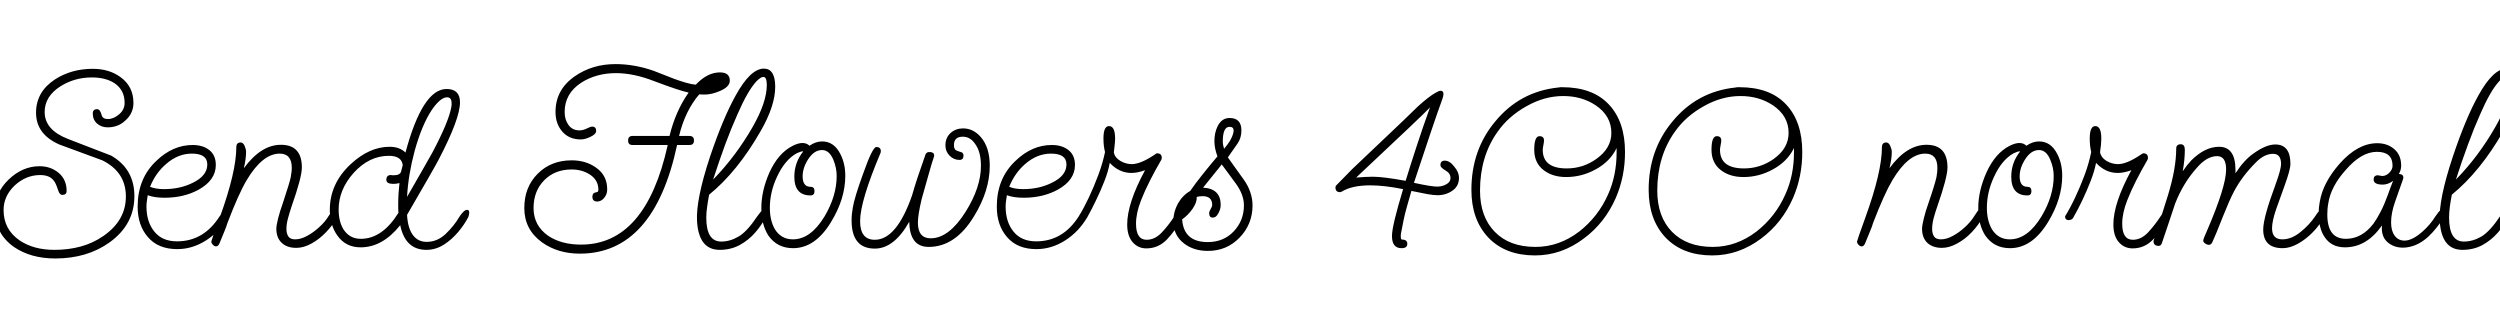 <svg xmlns="http://www.w3.org/2000/svg" xmlns:xlink="http://www.w3.org/1999/xlink" width="237.936" height="31.8"><path fill="black" d="M5.26 24.60L5.26 24.60Q2.93 24.60 1.32 23.50L1.32 23.50Q-0.48 22.22-0.48 20.02L-0.48 20.02Q-0.48 18.34 0.82 17.09L0.82 17.09Q2.14 15.82 3.77 15.82L3.77 15.82Q4.82 15.82 5.58 16.45Q6.34 17.09 6.34 18.17L6.34 18.17Q6.34 18.55 5.93 18.55L5.93 18.55Q5.66 18.55 5.52 18.07L5.52 18.07Q5.30 17.38 5.09 17.16L5.09 17.16Q4.70 16.66 3.82 16.66L3.82 16.66Q2.47 16.66 1.39 17.66L1.39 17.66Q0.34 18.67 0.34 19.99L0.34 19.99Q0.34 21.82 1.85 22.87L1.85 22.87Q3.19 23.78 5.18 23.78L5.18 23.78Q6.53 23.78 7.69 23.46Q8.86 23.14 9.84 22.46L9.84 22.46Q11.98 20.98 11.98 18.70L11.98 18.70Q11.98 16.37 9.74 15.26L9.74 15.26L5.64 13.75Q3.43 12.77 3.43 10.73L3.43 10.73Q3.43 8.74 5.23 7.56L5.23 7.56Q6.79 6.55 8.83 6.55L8.83 6.55Q10.39 6.55 11.47 7.34L11.47 7.34Q12.70 8.23 12.70 9.79L12.70 9.79Q12.70 10.78 11.95 11.45L11.95 11.45Q11.26 12.12 10.25 12.12L10.25 12.12Q9.65 12.12 9.24 11.76Q8.83 11.40 8.83 10.80L8.83 10.80Q8.83 10.39 9.24 10.39L9.24 10.39Q9.53 10.39 9.67 10.94L9.67 10.94Q9.77 11.33 10.27 11.33L10.27 11.33Q10.82 11.33 11.34 10.88Q11.86 10.44 11.86 9.79L11.86 9.79Q11.86 8.57 10.90 7.92L10.90 7.92Q10.06 7.37 8.74 7.37L8.74 7.37Q7.10 7.37 5.76 8.21L5.76 8.21Q4.25 9.17 4.25 10.66L4.25 10.66Q4.25 12.36 6.46 13.22L6.46 13.22L10.58 14.81Q12.79 16.08 12.79 18.67L12.79 18.67Q12.79 21.36 10.44 23.06L10.44 23.06Q8.30 24.60 5.26 24.60ZM16.87 23.71L16.87 23.71Q15.07 23.71 14.09 22.58Q13.10 21.46 13.10 19.66L13.10 19.66Q13.10 16.97 14.90 15.29L14.90 15.29Q16.46 13.80 18.34 13.80L18.34 13.80Q19.32 13.80 19.93 14.29Q20.54 14.78 20.54 15.70L20.54 15.70Q20.54 17.14 18.91 18.05L18.91 18.05Q17.50 18.82 15.67 18.82L15.67 18.82Q14.69 18.82 14.06 18.58L14.06 18.58Q14.02 18.84 13.98 19.12Q13.94 19.39 13.94 19.66L13.94 19.66Q13.94 21.12 14.69 22.04Q15.43 22.97 16.85 22.97L16.85 22.97Q19.39 22.97 20.90 20.59L20.90 20.59Q21.10 20.30 21.24 20.14Q21.38 19.97 21.58 19.97L21.58 19.97Q21.82 19.97 21.82 20.26L21.82 20.26Q21.82 20.42 21.78 20.52Q21.74 20.62 21.72 20.66L21.72 20.66Q20.90 22.06 19.61 22.88Q18.31 23.71 16.87 23.71ZM15.60 18L15.60 18Q17.14 18 18.34 17.40L18.34 17.40Q19.73 16.73 19.73 15.65L19.73 15.65Q19.73 14.62 18.26 14.62L18.26 14.62Q16.94 14.62 15.82 15.60L15.82 15.60Q14.81 16.46 14.28 17.78L14.28 17.78Q14.83 18 15.60 18ZM28.20 23.59L28.20 23.59Q27.31 23.59 26.81 23.11Q26.30 22.63 26.30 21.77L26.30 21.77Q26.30 21.46 26.47 20.78Q26.64 20.11 26.93 19.30L26.93 19.30Q27.26 18.31 27.44 17.71Q27.62 17.11 27.67 16.87L27.67 16.87Q27.72 16.61 27.74 16.39Q27.77 16.18 27.77 15.98L27.77 15.98Q27.77 14.62 26.62 14.62L26.62 14.62Q24.98 14.62 23.47 17.16L23.47 17.16Q22.70 18.46 21.65 21.22L21.65 21.22Q21.55 21.55 21.35 22.04Q21.14 22.54 20.88 23.18L20.88 23.18Q20.76 23.45 20.57 23.45L20.57 23.45Q20.40 23.45 20.26 23.29Q20.11 23.14 20.11 22.99L20.11 22.99Q20.11 22.90 20.93 20.66L20.93 20.66Q22.49 16.34 22.49 14.02L22.49 14.02Q22.49 13.56 22.90 13.56L22.90 13.56Q23.14 13.56 23.28 13.88Q23.42 14.21 23.42 14.45L23.42 14.45Q23.42 15.10 23.21 16.01L23.21 16.01Q24.84 13.78 26.74 13.78L26.74 13.78Q28.73 13.78 28.73 15.94L28.73 15.94Q28.73 16.87 27.74 19.68L27.74 19.68Q27.58 20.16 27.42 20.74Q27.26 21.31 27.26 21.79L27.26 21.79Q27.26 22.22 27.44 22.50Q27.62 22.78 28.10 22.78L28.10 22.78Q28.63 22.78 29.23 22.45Q29.83 22.13 30.38 21.62Q30.94 21.12 31.27 20.57L31.27 20.57Q31.49 20.23 31.62 20.06Q31.75 19.90 31.94 19.90L31.94 19.90Q32.23 19.90 32.23 20.23L32.23 20.23Q32.23 20.28 32.18 20.45Q32.14 20.62 32.09 20.66L32.09 20.66Q31.68 21.43 31.03 22.10Q30.38 22.78 29.64 23.18Q28.90 23.59 28.20 23.59ZM40.58 23.78L40.58 23.78Q38.57 23.78 38.09 21.43L38.09 21.43Q36.41 23.54 34.32 23.54L34.32 23.54Q32.90 23.54 32.11 22.42L32.11 22.42Q31.39 21.41 31.39 19.97L31.39 19.97Q31.39 17.47 33.38 15.62L33.38 15.62Q35.16 13.97 37.08 13.97L37.08 13.97Q38.04 13.97 38.59 14.52L38.59 14.52Q40.22 8.47 42.50 8.47L42.50 8.47Q43.78 8.47 43.78 9.74L43.78 9.74Q43.78 11.30 41.76 15.17L41.76 15.17Q41.50 15.67 40.74 16.99Q39.98 18.31 38.74 20.45L38.74 20.45Q38.81 21.70 39.29 22.36Q39.77 23.02 40.61 23.02L40.61 23.02Q41.62 23.02 42.42 22.26Q43.22 21.50 43.75 20.59L43.75 20.59Q43.87 20.40 44.08 20.18Q44.28 19.97 44.45 19.97L44.45 19.97Q44.57 19.97 44.62 20.05Q44.66 20.14 44.66 20.23L44.66 20.23Q44.66 20.30 44.63 20.46Q44.59 20.62 44.57 20.66L44.57 20.66Q44.21 21.36 43.60 22.09Q42.98 22.82 42.22 23.30Q41.45 23.78 40.58 23.78ZM38.74 18.74L38.74 18.74Q39.62 17.21 40.22 16.16Q40.82 15.12 41.14 14.54L41.14 14.54Q42.74 11.52 42.96 10.15L42.96 10.15Q42.98 10.06 42.98 9.97Q42.98 9.89 42.98 9.82L42.98 9.82Q42.98 9.26 42.55 9.26L42.55 9.26Q41.93 9.26 41.11 10.44L41.11 10.44Q40.15 11.88 39.46 14.38L39.46 14.38Q38.86 16.61 38.74 18.74ZM34.34 22.73L34.34 22.73Q36.38 22.73 37.92 20.26L37.92 20.26Q37.90 20.04 37.90 19.82Q37.90 19.61 37.90 19.39L37.90 19.39Q37.90 18.91 37.93 18.43Q37.97 17.95 38.02 17.42L38.02 17.42Q37.78 17.50 37.42 17.50L37.42 17.50Q36.77 17.50 36.77 17.11L36.77 17.11Q36.77 16.66 37.20 16.66L37.20 16.66Q37.27 16.66 37.34 16.68L37.34 16.68L37.49 16.68Q38.09 16.68 38.18 16.30L38.18 16.30L38.33 15.72Q38.23 14.83 37.01 14.83L37.01 14.83Q35.14 14.83 33.67 16.44L33.67 16.44Q32.23 18.05 32.23 19.94L32.23 19.94Q32.23 21.10 32.71 21.86L32.71 21.86Q33.29 22.73 34.34 22.73ZM55.18 24.14L55.18 24.14Q53.09 24.14 51.58 23.06L51.58 23.06Q49.90 21.84 49.90 19.80L49.90 19.80Q49.90 17.81 51.17 16.54L51.17 16.54Q52.44 15.26 54.41 15.26L54.41 15.26Q55.75 15.26 56.71 15.94L56.71 15.94Q57.79 16.68 57.79 18.02L57.79 18.02Q57.79 18.46 57.55 18.77L57.55 18.77Q57.26 19.18 56.83 19.18L56.83 19.18Q56.38 19.18 56.38 18.72L56.38 18.72Q56.38 18.34 56.78 18.29L56.78 18.29Q56.95 18.29 56.95 18.05L56.95 18.05Q56.95 17.14 56.14 16.61L56.14 16.61Q55.39 16.13 54.41 16.13L54.41 16.13Q52.80 16.13 51.79 17.16Q50.78 18.19 50.78 19.80L50.78 19.80Q50.78 21.48 52.20 22.46L52.20 22.46Q53.45 23.28 55.30 23.28L55.30 23.28Q61.46 23.28 63.55 13.80L63.55 13.80L60.19 13.80Q59.78 13.80 59.78 13.37L59.78 13.37Q59.78 12.94 60.19 12.94L60.19 12.94L63.72 12.94Q64.30 10.56 65.54 8.81L65.54 8.81Q64.70 8.64 62.28 7.73L62.28 7.73Q60.31 6.96 58.63 6.96L58.63 6.96Q56.74 6.96 55.32 7.87L55.32 7.87Q53.74 8.90 53.74 10.66L53.74 10.66Q53.74 11.40 54.11 11.90Q54.48 12.41 55.15 12.41L55.15 12.41Q55.49 12.41 55.85 12.23Q56.21 12.05 56.35 12.05L56.35 12.05Q56.74 12.05 56.74 12.46L56.74 12.46Q56.74 12.77 56.18 13.03L56.18 13.03Q55.68 13.27 55.27 13.27L55.27 13.27Q54.17 13.27 53.52 12.53Q52.87 11.78 52.87 10.66L52.87 10.66Q52.87 8.52 54.72 7.25L54.72 7.25Q56.38 6.10 58.58 6.10L58.58 6.10Q60.38 6.10 62.21 6.74L62.21 6.74L64.18 7.51Q64.78 7.73 65.28 7.87Q65.78 8.02 66.22 8.06L66.22 8.06Q67.32 6.89 68.52 6.89L68.52 6.89Q69.46 6.89 69.46 7.68L69.46 7.68Q69.46 8.26 68.52 8.66L68.52 8.66Q67.73 9.00 67.08 9.00L67.08 9.00Q67.03 9.00 66.90 9.00Q66.77 9.00 66.55 8.98L66.55 8.98Q65.21 10.54 64.63 12.94L64.63 12.94L65.62 12.94Q66.05 12.94 66.05 13.37L66.05 13.37Q66.05 13.80 65.62 13.80L65.62 13.80L64.44 13.80Q62.23 24.14 55.18 24.14ZM68.50 23.78L68.50 23.78Q66.50 23.78 66.34 21.05L66.34 21.05Q66.22 19.01 67.58 14.90L67.58 14.90Q68.81 11.26 70.01 9.10L70.01 9.10Q71.42 6.53 72.70 6.53L72.70 6.53Q73.78 6.53 73.78 8.26L73.78 8.26Q73.78 10.08 72.38 12.50L72.38 12.50Q70.18 16.34 67.49 18.53L67.49 18.53Q67.37 19.15 67.30 19.69Q67.22 20.23 67.22 20.71L67.22 20.71Q67.22 22.99 68.64 22.99L68.64 22.99Q69.48 22.99 70.28 22.52Q71.09 22.06 72.07 20.59L72.07 20.59Q72.14 20.50 72.37 20.20Q72.60 19.90 72.77 19.90L72.77 19.90Q73.01 19.90 73.01 20.21L73.01 20.21Q73.01 20.26 72.98 20.40Q72.96 20.54 72.89 20.66L72.89 20.66Q72.50 21.41 71.88 22.13Q71.26 22.85 70.40 23.32Q69.55 23.78 68.50 23.78ZM67.87 17.09L67.87 17.09Q70.03 14.88 71.64 12.07L71.64 12.07Q72.98 9.72 72.98 8.09L72.98 8.09Q72.98 7.32 72.65 7.32L72.65 7.32Q72.41 7.32 72 7.73L72 7.73Q71.16 8.64 70.20 10.85L70.20 10.85Q69.60 12.19 69.02 13.75Q68.45 15.31 67.87 17.09ZM75.48 23.62L75.48 23.62Q73.97 23.62 73.13 22.42L73.13 22.42Q72.46 21.38 72.46 19.80L72.46 19.80Q72.46 18.17 73.22 16.44L73.22 16.44Q74.06 14.57 75.46 13.87L75.46 13.87Q75.98 13.61 76.37 13.61L76.37 13.61Q76.78 13.61 77.04 13.87L77.04 13.87Q77.64 13.46 78.24 13.46L78.24 13.46Q79.37 13.46 79.97 14.64L79.97 14.64Q80.45 15.55 80.45 16.73L80.45 16.73Q80.45 18.91 79.10 21.12L79.10 21.12Q77.59 23.62 75.48 23.62ZM75.46 22.78L75.46 22.78Q77.16 22.78 78.48 20.59L78.48 20.59Q79.63 18.65 79.63 16.75L79.63 16.75Q79.63 15.96 79.30 15.17L79.30 15.17Q78.91 14.28 78.24 14.28L78.24 14.28Q77.50 14.28 76.94 15.12L76.94 15.12Q76.39 15.96 76.39 16.78L76.39 16.78Q76.39 17.78 77.14 17.78L77.14 17.78Q77.52 17.78 77.52 18.19L77.52 18.19Q77.52 18.60 77.14 18.60L77.14 18.60Q75.60 18.60 75.60 16.82L75.60 16.82Q75.60 15.48 76.44 14.42L76.44 14.42Q76.42 14.40 76.37 14.40L76.37 14.40Q76.25 14.40 75.82 14.59L75.82 14.59Q74.69 15.22 73.94 16.85L73.94 16.85Q73.27 18.29 73.27 19.78L73.27 19.78Q73.27 20.98 73.75 21.82L73.75 21.82Q74.35 22.78 75.46 22.78ZM83.26 23.66L83.26 23.66Q81.05 23.66 81.05 20.98L81.05 20.98Q81.05 20.66 81.08 20.35Q81.12 20.04 81.17 19.73L81.17 19.73Q81.24 19.30 81.48 18.50Q81.72 17.71 82.13 16.58L82.13 16.58Q83.04 13.99 83.40 13.99L83.40 13.99Q83.83 13.99 83.83 14.38L83.83 14.38Q83.83 14.50 83.81 14.54L83.81 14.54Q81.86 19.15 81.86 21.05L81.86 21.05Q81.86 22.82 83.26 22.82L83.26 22.82Q85.34 22.82 86.81 18.58L86.81 18.58Q87 17.90 87.32 16.92Q87.65 15.94 88.10 14.66L88.10 14.66Q88.22 14.47 88.44 14.47L88.44 14.47Q88.97 14.47 88.90 14.88L88.90 14.88Q88.70 15.46 88.42 16.46Q88.13 17.47 87.72 18.94L87.72 18.94Q87.36 20.45 87.36 21.19L87.36 21.19Q87.36 22.68 88.58 22.68L88.58 22.68Q90.31 22.68 91.90 20.16L91.90 20.16Q93.36 17.83 93.36 15.79L93.36 15.79Q93.36 14.40 92.78 13.66L92.78 13.66Q92.33 13.01 91.63 13.01L91.63 13.01Q90.79 13.01 90.79 13.82L90.79 13.82Q90.79 14.21 91.02 14.32Q91.25 14.42 91.48 14.48Q91.70 14.54 91.70 14.81L91.70 14.81Q91.70 15.22 91.32 15.22L91.32 15.22Q90.77 15.22 90.37 14.81Q89.98 14.40 89.98 13.85L89.98 13.85Q89.98 13.10 90.47 12.66Q90.96 12.22 91.66 12.22L91.66 12.22Q92.64 12.22 93.36 13.06L93.36 13.06Q94.20 14.04 94.20 15.77L94.20 15.77Q94.20 18.14 92.71 20.57L92.71 20.57Q90.94 23.50 88.39 23.50L88.39 23.50Q86.57 23.50 86.54 21.10L86.54 21.10Q85.10 23.66 83.26 23.66ZM98.64 23.71L98.64 23.71Q96.84 23.71 95.86 22.58Q94.87 21.46 94.87 19.66L94.87 19.66Q94.87 16.97 96.67 15.29L96.67 15.29Q98.23 13.80 100.10 13.80L100.10 13.80Q101.09 13.80 101.70 14.29Q102.31 14.78 102.31 15.70L102.31 15.70Q102.31 17.14 100.68 18.05L100.68 18.05Q99.26 18.82 97.44 18.82L97.44 18.82Q96.46 18.82 95.83 18.58L95.83 18.58Q95.78 18.84 95.75 19.12Q95.71 19.39 95.71 19.66L95.71 19.66Q95.71 21.12 96.46 22.04Q97.20 22.97 98.62 22.97L98.62 22.97Q101.16 22.97 102.67 20.59L102.67 20.59Q102.86 20.30 103.01 20.14Q103.15 19.97 103.34 19.97L103.34 19.97Q103.58 19.97 103.58 20.26L103.58 20.26Q103.58 20.42 103.55 20.52Q103.51 20.62 103.49 20.66L103.49 20.66Q102.67 22.06 101.38 22.88Q100.08 23.71 98.64 23.71ZM97.37 18L97.37 18Q98.90 18 100.10 17.40L100.10 17.40Q101.50 16.73 101.50 15.65L101.50 15.65Q101.50 14.62 100.03 14.62L100.03 14.62Q98.71 14.62 97.58 15.60L97.58 15.60Q96.58 16.46 96.05 17.78L96.05 17.78Q96.60 18 97.37 18ZM109.10 23.64L109.10 23.64Q108.31 23.64 107.80 23.05Q107.28 22.46 107.28 21.36L107.28 21.36Q107.28 19.34 108.98 16.20L108.98 16.20Q108.26 16.46 107.69 16.46L107.69 16.46Q106.51 16.46 105.62 15.50L105.62 15.50Q105.48 16.30 105.11 17.24Q104.74 18.19 104.30 19.09Q103.87 19.99 103.49 20.66L103.49 20.66Q103.39 20.86 103.25 20.90Q103.10 20.95 103.03 20.95L103.03 20.95Q102.67 20.95 102.67 20.59L102.67 20.59Q103.15 19.82 103.63 18.80Q104.11 17.78 104.53 16.66Q104.95 15.53 105.17 14.47L105.17 14.47Q105.02 13.90 105.02 13.18L105.02 13.18Q105.02 12.00 105.55 12.00L105.55 12.00Q106.13 12.00 106.13 13.18L106.13 13.18Q106.13 13.44 106.09 13.78Q106.06 14.11 106.01 14.50L106.01 14.50Q106.10 15.00 106.62 15.31Q107.14 15.62 107.71 15.62L107.71 15.62Q108.53 15.62 109.80 14.78L109.80 14.78Q110.06 14.59 110.11 14.59L110.11 14.59Q110.57 14.59 110.57 15.02L110.57 15.02Q110.57 15.07 110.56 15.12Q110.54 15.17 110.52 15.22L110.52 15.22Q109.92 16.25 109.44 17.20Q108.96 18.14 108.60 19.06L108.60 19.06Q108.12 20.28 108.12 21.29L108.12 21.29Q108.12 22.82 109.13 22.82L109.13 22.82Q109.92 22.82 110.58 22.12Q111.24 21.41 111.77 20.59L111.77 20.59Q111.89 20.40 112.12 20.09Q112.34 19.78 112.51 19.78L112.51 19.78Q112.63 19.78 112.69 19.82Q112.75 19.87 112.75 20.06L112.75 20.06Q112.75 20.18 112.69 20.40Q112.63 20.62 112.58 20.66L112.58 20.66Q111.94 21.84 111.11 22.74Q110.28 23.64 109.10 23.64ZM114.96 23.88L114.96 23.88Q113.62 23.88 112.70 23.18L112.70 23.18Q111.67 22.39 111.67 21.05L111.67 21.05Q111.67 20.18 112.10 19.39Q112.54 18.60 113.28 18.17L113.28 18.17Q113.76 17.47 114.41 16.66Q115.06 15.84 115.87 14.88L115.87 14.88Q115.58 14.11 115.58 13.44L115.58 13.44Q115.58 12.65 115.87 12.05L115.87 12.05Q116.26 11.23 117.02 11.23L117.02 11.23Q118.15 11.23 118.15 12.41L118.15 12.41Q118.15 13.15 117.77 13.68L117.77 13.68L116.86 14.98L118.37 17.09Q118.80 17.69 119.00 18.31Q119.21 18.94 119.21 19.54L119.21 19.54Q119.21 21.34 117.98 22.61L117.98 22.61Q116.76 23.88 114.96 23.88ZM116.50 14.16L116.50 14.16Q116.83 13.78 117.07 13.39L117.07 13.39Q117.41 12.77 117.41 12.43L117.41 12.43Q117.41 12.07 117.02 12.07L117.02 12.07Q116.38 12.07 116.38 13.46L116.38 13.46Q116.38 13.63 116.41 13.80Q116.45 13.97 116.50 14.16ZM114.94 23.04L114.94 23.04Q116.45 23.04 117.41 22.03L117.41 22.03Q118.39 21.00 118.39 19.54L118.39 19.54Q118.39 18.53 117.62 17.47L117.62 17.47L116.28 15.65L114.50 17.86Q116.18 17.95 116.18 19.51L116.18 19.51Q116.18 19.99 115.85 20.47L115.85 20.47Q115.68 20.71 115.42 20.71L115.42 20.71Q115.08 20.71 115.08 20.28L115.08 20.28Q115.08 20.14 115.22 19.90Q115.37 19.66 115.37 19.51L115.37 19.51Q115.37 18.67 114.46 18.67L114.46 18.67Q114.17 18.67 113.90 18.74L113.90 18.74Q113.93 19.25 113.51 19.86Q113.09 20.47 112.51 20.88L112.51 20.88Q112.66 23.04 114.94 23.04ZM133.39 23.62L133.39 23.62Q132.48 23.62 132.48 22.46L132.48 22.46Q132.48 21.94 132.77 20.76L132.77 20.76Q132.89 20.28 133.08 19.58Q133.27 18.89 133.54 18L133.54 18Q131.74 17.64 130.42 17.64L130.42 17.64Q128.66 17.64 127.70 18.24L127.70 18.24Q127.56 18.29 127.54 18.29L127.54 18.29Q127.10 18.29 127.10 17.83L127.10 17.83Q127.10 17.71 127.20 17.62L127.20 17.62L128.69 16.10L133.44 11.59L134.98 10.10Q136.01 9.17 136.63 8.83L136.63 8.83Q136.94 8.64 137.11 8.64L137.11 8.64Q137.38 8.64 137.38 8.95L137.38 8.95Q137.38 9.14 137.28 9.41L137.28 9.41Q136.80 10.73 136.13 12.72Q135.46 14.71 134.57 17.40L134.57 17.40Q136.22 17.76 136.78 17.76L136.78 17.76Q137.26 17.76 137.65 17.54Q138.05 17.33 138.05 16.94L138.05 16.94Q138.05 16.49 137.57 16.22L137.57 16.22Q137.09 15.94 137.09 15.72L137.09 15.72Q137.09 15.29 137.50 15.29L137.50 15.29Q137.98 15.29 138.41 15.86L138.41 15.86Q138.86 16.39 138.86 16.92L138.86 16.92Q138.86 17.71 138.24 18.14Q137.62 18.58 136.82 18.58L136.82 18.58Q136.44 18.58 135.83 18.47Q135.22 18.36 134.33 18.17L134.33 18.17Q134.09 18.98 133.90 19.68Q133.70 20.38 133.58 20.98L133.58 20.98Q133.54 21.19 133.48 21.49Q133.42 21.79 133.34 22.20L133.34 22.20Q133.32 22.30 133.32 22.37Q133.32 22.44 133.32 22.51L133.32 22.51Q133.32 22.78 133.42 22.80L133.42 22.80Q133.94 22.80 133.94 23.21L133.94 23.21Q133.94 23.62 133.39 23.62ZM133.78 17.21L133.78 17.21Q134.28 15.58 134.86 13.82Q135.43 12.07 136.10 10.22L136.10 10.22Q135.79 10.56 134.03 12.23Q132.26 13.90 129.07 16.90L129.07 16.90Q129.98 16.82 130.66 16.82L130.66 16.82Q131.18 16.82 131.96 16.92Q132.74 17.02 133.78 17.21ZM146.09 24.31L146.09 24.31Q143.28 24.31 141.65 22.61L141.65 22.61Q140.04 20.90 140.04 18.07L140.04 18.07Q140.04 14.28 142.30 11.57L142.30 11.57Q144.65 8.71 148.30 8.33L148.30 8.33Q148.42 8.30 148.52 8.30Q148.63 8.30 148.68 8.30L148.68 8.30Q151.58 8.30 153.12 9.94Q154.66 11.57 154.66 14.47L154.66 14.47Q154.66 16.80 153.79 18.82L153.79 18.82Q152.74 21.22 150.74 22.70L150.74 22.70Q148.61 24.31 146.09 24.31ZM146.14 23.50L146.14 23.50Q148.39 23.50 150.31 22.03L150.31 22.03Q152.11 20.62 153.05 18.50L153.05 18.50Q153.86 16.70 153.86 14.50L153.86 14.50L153.86 14.09Q153.24 15.38 151.85 16.13L151.85 16.13Q150.53 16.85 149.06 16.85L149.06 16.85Q147.79 16.85 146.95 16.22L146.95 16.22Q146.02 15.53 146.02 14.26L146.02 14.26Q146.02 12.96 146.52 12.96L146.52 12.96Q146.95 12.96 146.95 13.37L146.95 13.37Q146.95 13.51 146.89 13.81Q146.83 14.11 146.83 14.26L146.83 14.26Q146.83 16.03 149.11 16.03L149.11 16.03Q150.67 16.03 151.94 15.12L151.94 15.12Q153.36 14.11 153.36 12.65L153.36 12.65Q153.36 11.02 151.85 10.01L151.85 10.01Q150.53 9.14 148.78 9.14L148.78 9.14Q147.00 9.14 145.30 10.10L145.30 10.10Q143.57 11.06 142.54 12.53L142.54 12.53Q140.86 14.88 140.86 18.14L140.86 18.14Q140.86 20.62 142.26 22.06Q143.66 23.50 146.14 23.50ZM162.96 24.31L162.96 24.31Q160.15 24.31 158.52 22.61L158.52 22.61Q156.91 20.90 156.91 18.07L156.91 18.07Q156.91 14.28 159.17 11.57L159.17 11.57Q161.52 8.71 165.17 8.33L165.17 8.33Q165.29 8.30 165.40 8.30Q165.50 8.30 165.55 8.30L165.55 8.30Q168.46 8.30 169.99 9.94Q171.53 11.57 171.53 14.47L171.53 14.47Q171.53 16.80 170.66 18.82L170.66 18.82Q169.61 21.22 167.62 22.70L167.62 22.70Q165.48 24.31 162.96 24.31ZM163.01 23.50L163.01 23.50Q165.26 23.50 167.18 22.03L167.18 22.03Q168.98 20.62 169.92 18.50L169.92 18.50Q170.74 16.70 170.74 14.50L170.74 14.50L170.74 14.09Q170.11 15.38 168.72 16.13L168.72 16.13Q167.40 16.85 165.94 16.85L165.94 16.85Q164.66 16.85 163.82 16.22L163.82 16.22Q162.89 15.53 162.89 14.26L162.89 14.26Q162.89 12.96 163.39 12.96L163.39 12.96Q163.82 12.96 163.82 13.37L163.82 13.37Q163.82 13.51 163.76 13.81Q163.70 14.11 163.70 14.26L163.70 14.26Q163.70 16.03 165.98 16.03L165.98 16.03Q167.54 16.03 168.82 15.12L168.82 15.12Q170.23 14.11 170.23 12.65L170.23 12.65Q170.23 11.02 168.72 10.01L168.72 10.01Q167.40 9.14 165.65 9.14L165.65 9.14Q163.87 9.14 162.17 10.10L162.17 10.10Q160.44 11.06 159.41 12.53L159.41 12.53Q157.73 14.88 157.73 18.14L157.73 18.14Q157.73 20.62 159.13 22.06Q160.54 23.50 163.01 23.50ZM184.82 23.59L184.82 23.59Q183.94 23.59 183.43 23.11Q182.93 22.63 182.93 21.77L182.93 21.77Q182.93 21.46 183.10 20.78Q183.26 20.11 183.55 19.30L183.55 19.30Q183.89 18.31 184.07 17.71Q184.25 17.11 184.30 16.87L184.30 16.87Q184.34 16.61 184.37 16.39Q184.39 16.18 184.39 15.98L184.39 15.98Q184.39 14.62 183.24 14.62L183.24 14.62Q181.61 14.62 180.10 17.16L180.10 17.16Q179.33 18.46 178.27 21.22L178.27 21.22Q178.18 21.55 177.97 22.04Q177.77 22.54 177.50 23.18L177.50 23.18Q177.38 23.45 177.19 23.45L177.19 23.45Q177.02 23.45 176.88 23.29Q176.74 23.14 176.74 22.99L176.74 22.99Q176.74 22.90 177.55 20.66L177.55 20.66Q179.11 16.34 179.11 14.02L179.11 14.02Q179.11 13.56 179.52 13.56L179.52 13.56Q179.76 13.56 179.90 13.88Q180.05 14.21 180.05 14.45L180.05 14.45Q180.05 15.10 179.83 16.01L179.83 16.01Q181.46 13.78 183.36 13.78L183.36 13.78Q185.35 13.78 185.35 15.94L185.35 15.94Q185.35 16.87 184.37 19.68L184.37 19.68Q184.20 20.16 184.04 20.74Q183.89 21.31 183.89 21.79L183.89 21.79Q183.89 22.22 184.07 22.50Q184.25 22.78 184.73 22.78L184.73 22.78Q185.26 22.78 185.86 22.45Q186.46 22.13 187.01 21.62Q187.56 21.12 187.90 20.57L187.90 20.57Q188.11 20.23 188.24 20.06Q188.38 19.90 188.57 19.90L188.57 19.90Q188.86 19.90 188.86 20.23L188.86 20.23Q188.86 20.28 188.81 20.45Q188.76 20.62 188.71 20.66L188.71 20.66Q188.30 21.43 187.66 22.10Q187.01 22.78 186.26 23.18Q185.52 23.59 184.82 23.59ZM191.30 23.62L191.30 23.62Q189.79 23.62 188.95 22.42L188.95 22.42Q188.28 21.38 188.28 19.80L188.28 19.80Q188.28 18.17 189.05 16.44L189.05 16.44Q189.89 14.57 191.28 13.87L191.28 13.87Q191.81 13.61 192.19 13.61L192.19 13.61Q192.60 13.61 192.86 13.87L192.86 13.87Q193.46 13.46 194.06 13.46L194.06 13.46Q195.19 13.46 195.79 14.64L195.79 14.64Q196.27 15.55 196.27 16.73L196.27 16.73Q196.27 18.91 194.93 21.12L194.93 21.12Q193.42 23.62 191.30 23.62ZM191.28 22.78L191.28 22.78Q192.98 22.78 194.30 20.59L194.30 20.59Q195.46 18.65 195.46 16.75L195.46 16.75Q195.46 15.96 195.12 15.17L195.12 15.17Q194.74 14.28 194.06 14.28L194.06 14.28Q193.32 14.28 192.77 15.12L192.77 15.12Q192.22 15.96 192.22 16.78L192.22 16.78Q192.22 17.78 192.96 17.78L192.96 17.78Q193.34 17.78 193.34 18.19L193.34 18.19Q193.34 18.60 192.96 18.60L192.96 18.60Q191.42 18.60 191.42 16.82L191.42 16.82Q191.42 15.48 192.26 14.42L192.26 14.42Q192.24 14.40 192.19 14.40L192.19 14.40Q192.07 14.40 191.64 14.59L191.64 14.59Q190.51 15.22 189.77 16.85L189.77 16.85Q189.10 18.29 189.10 19.78L189.10 19.78Q189.10 20.98 189.58 21.82L189.58 21.82Q190.18 22.78 191.28 22.78ZM202.97 23.64L202.97 23.64Q202.18 23.64 201.66 23.05Q201.14 22.46 201.14 21.36L201.14 21.36Q201.14 19.34 202.85 16.20L202.85 16.20Q202.13 16.46 201.55 16.46L201.55 16.46Q200.38 16.46 199.49 15.50L199.49 15.50Q199.34 16.30 198.97 17.24Q198.60 18.19 198.17 19.09Q197.74 19.99 197.35 20.66L197.35 20.66Q197.26 20.86 197.11 20.90Q196.97 20.95 196.90 20.95L196.90 20.95Q196.54 20.95 196.54 20.59L196.54 20.59Q197.02 19.82 197.50 18.80Q197.98 17.78 198.40 16.66Q198.82 15.53 199.03 14.47L199.03 14.47Q198.89 13.90 198.89 13.18L198.89 13.18Q198.89 12.00 199.42 12.00L199.42 12.00Q199.99 12.00 199.99 13.18L199.99 13.18Q199.99 13.44 199.96 13.78Q199.92 14.11 199.87 14.50L199.87 14.50Q199.97 15.00 200.48 15.31Q201.00 15.62 201.58 15.62L201.58 15.62Q202.39 15.62 203.66 14.78L203.66 14.78Q203.93 14.59 203.98 14.59L203.98 14.59Q204.43 14.59 204.43 15.02L204.43 15.02Q204.43 15.07 204.42 15.12Q204.41 15.17 204.38 15.22L204.38 15.22Q203.78 16.25 203.30 17.20Q202.82 18.14 202.46 19.06L202.46 19.06Q201.98 20.28 201.98 21.29L201.98 21.29Q201.98 22.82 202.99 22.82L202.99 22.82Q203.78 22.82 204.44 22.12Q205.10 21.41 205.63 20.59L205.63 20.59Q205.75 20.40 205.98 20.09Q206.21 19.78 206.38 19.78L206.38 19.78Q206.50 19.78 206.56 19.82Q206.62 19.87 206.62 20.06L206.62 20.06Q206.62 20.18 206.56 20.40Q206.50 20.62 206.45 20.66L206.45 20.66Q205.80 21.84 204.97 22.74Q204.14 23.64 202.97 23.64ZM217.25 23.62L217.25 23.62Q215.40 23.62 215.40 21.84L215.40 21.84Q215.40 20.71 216.58 17.54L216.58 17.54Q217.10 16.10 217.10 15.62L217.10 15.62Q217.10 14.64 216.34 14.64L216.34 14.64Q215.50 14.64 214.70 15.46L214.70 15.46Q213.38 16.78 212.62 18.22L212.62 18.22Q212.18 19.06 211.56 20.62L211.56 20.62Q211.22 21.50 210.96 22.12Q210.70 22.73 210.53 23.11L210.53 23.11Q210.41 23.30 210.24 23.30L210.24 23.30Q210.05 23.30 209.87 23.17Q209.69 23.04 209.69 22.90L209.69 22.90Q209.69 22.75 210.05 21.96L210.05 21.96Q211.87 17.74 211.87 16.13L211.87 16.13Q211.87 14.86 211.01 14.86L211.01 14.86Q210.05 14.86 209.11 15.94L209.11 15.94Q207.79 17.40 207.02 19.37L207.02 19.37Q206.71 20.33 206.39 21.26Q206.06 22.20 205.75 23.16L205.75 23.16Q205.66 23.40 205.44 23.40L205.44 23.40Q204.96 23.40 204.96 22.94L204.96 22.94L206.33 18.60Q207.12 16.03 207.12 14.14L207.12 14.14Q207.12 13.73 207.55 13.73L207.55 13.73Q207.94 13.73 207.94 14.26L207.94 14.26Q207.94 14.71 207.89 15.23Q207.84 15.74 207.74 16.30L207.74 16.30Q207.96 15.98 208.16 15.72Q208.37 15.46 208.56 15.26L208.56 15.26Q209.86 13.97 211.20 13.97L211.20 13.97Q212.76 13.97 212.76 16.18L212.76 16.18L212.76 16.49Q213.17 15.86 213.59 15.40Q214.01 14.93 214.46 14.62L214.46 14.62Q215.66 13.75 216.55 13.75L216.55 13.75Q217.99 13.75 217.99 15.60L217.99 15.60Q217.99 16.15 217.42 17.71L217.42 17.71Q217.01 18.82 216.62 19.94Q216.24 21.07 216.24 21.72L216.24 21.72Q216.24 22.78 217.22 22.78L217.22 22.78Q218.09 22.78 218.94 22.09Q219.79 21.41 220.34 20.59L220.34 20.59Q220.39 20.50 220.58 20.24Q220.78 19.99 220.90 19.99L220.90 19.99Q221.30 19.99 221.30 20.33L221.30 20.33Q221.30 20.38 221.26 20.50Q221.21 20.62 221.16 20.66L221.16 20.66Q220.80 21.41 220.13 22.09Q219.46 22.78 218.70 23.20Q217.94 23.62 217.25 23.62ZM228.70 23.57L228.70 23.57Q227.81 23.57 227.21 23.03Q226.61 22.49 226.70 21.46L226.70 21.46Q225.24 23.54 223.18 23.54L223.18 23.54Q221.86 23.54 221.21 22.51L221.21 22.51Q220.68 21.70 220.68 20.30L220.68 20.30Q220.68 20.04 220.70 19.76Q220.73 19.49 220.78 19.22L220.78 19.22Q220.94 18.26 221.42 17.36Q221.90 16.46 222.67 15.58L222.67 15.58Q224.40 13.63 226.25 13.63L226.25 13.63Q227.23 13.63 227.88 14.20Q228.53 14.76 228.53 15.77L228.53 15.77Q228.53 16.18 228.31 16.56L228.31 16.56Q228.82 16.58 228.72 17.02L228.72 17.02L227.95 19.20Q227.57 20.28 227.57 21.17L227.57 21.17Q227.57 21.98 227.92 22.44Q228.26 22.90 228.86 22.90L228.86 22.90Q229.20 22.90 229.61 22.70Q230.02 22.51 230.54 22.06L230.54 22.06Q230.90 21.74 231.23 21.36Q231.55 20.98 231.79 20.59L231.79 20.59Q231.94 20.38 232.10 20.17Q232.27 19.97 232.44 19.97L232.44 19.97Q232.73 19.97 232.73 20.28L232.73 20.28Q232.73 20.40 232.69 20.51Q232.66 20.62 232.61 20.66L232.61 20.66Q232.30 21.17 231.91 21.65Q231.53 22.13 231.10 22.54L231.10 22.54Q230.52 23.06 229.90 23.32Q229.27 23.57 228.70 23.57ZM221.50 20.42L221.50 20.42Q221.50 22.73 223.27 22.73L223.27 22.73Q224.78 22.73 225.89 21.29L225.89 21.29Q226.22 20.83 226.58 20.14Q226.94 19.44 227.28 18.50L227.28 18.50Q227.38 18.26 227.48 17.94Q227.59 17.62 227.76 17.21L227.76 17.21Q227.28 17.57 226.78 17.57L226.78 17.57Q225.91 17.57 225.91 17.09L225.91 17.09Q225.91 16.68 226.32 16.68L226.32 16.68Q226.39 16.68 226.52 16.72Q226.66 16.75 226.73 16.75L226.73 16.75Q227.09 16.75 227.40 16.44Q227.71 16.13 227.71 15.77L227.71 15.77Q227.71 14.45 226.22 14.45L226.22 14.45Q224.74 14.45 223.25 16.18L223.25 16.18Q221.83 17.76 221.59 19.37L221.59 19.37Q221.54 19.63 221.52 19.90Q221.50 20.16 221.50 20.42ZM234.36 23.78L234.36 23.78Q232.37 23.78 232.20 21.05L232.20 21.05Q232.08 19.01 233.45 14.90L233.45 14.90Q234.67 11.26 235.87 9.10L235.87 9.10Q237.29 6.53 238.56 6.53L238.56 6.53Q239.64 6.53 239.64 8.26L239.64 8.26Q239.64 10.08 238.25 12.50L238.25 12.50Q236.04 16.34 233.35 18.53L233.35 18.53Q233.23 19.15 233.16 19.69Q233.09 20.23 233.09 20.71L233.09 20.71Q233.09 22.99 234.50 22.99L234.50 22.99Q235.34 22.99 236.15 22.52Q236.95 22.06 237.94 20.59L237.94 20.59Q238.01 20.50 238.24 20.20Q238.46 19.90 238.63 19.90L238.63 19.90Q238.87 19.90 238.87 20.21L238.87 20.21Q238.87 20.26 238.85 20.40Q238.82 20.54 238.75 20.66L238.75 20.66Q238.37 21.41 237.74 22.13Q237.12 22.85 236.27 23.32Q235.42 23.78 234.36 23.78ZM233.74 17.09L233.74 17.09Q235.90 14.88 237.50 12.07L237.50 12.07Q238.85 9.72 238.85 8.09L238.85 8.09Q238.85 7.32 238.51 7.32L238.51 7.32Q238.27 7.32 237.86 7.73L237.86 7.73Q237.02 8.64 236.06 10.85L236.06 10.85Q235.46 12.19 234.89 13.75Q234.31 15.31 233.74 17.09Z"/></svg>